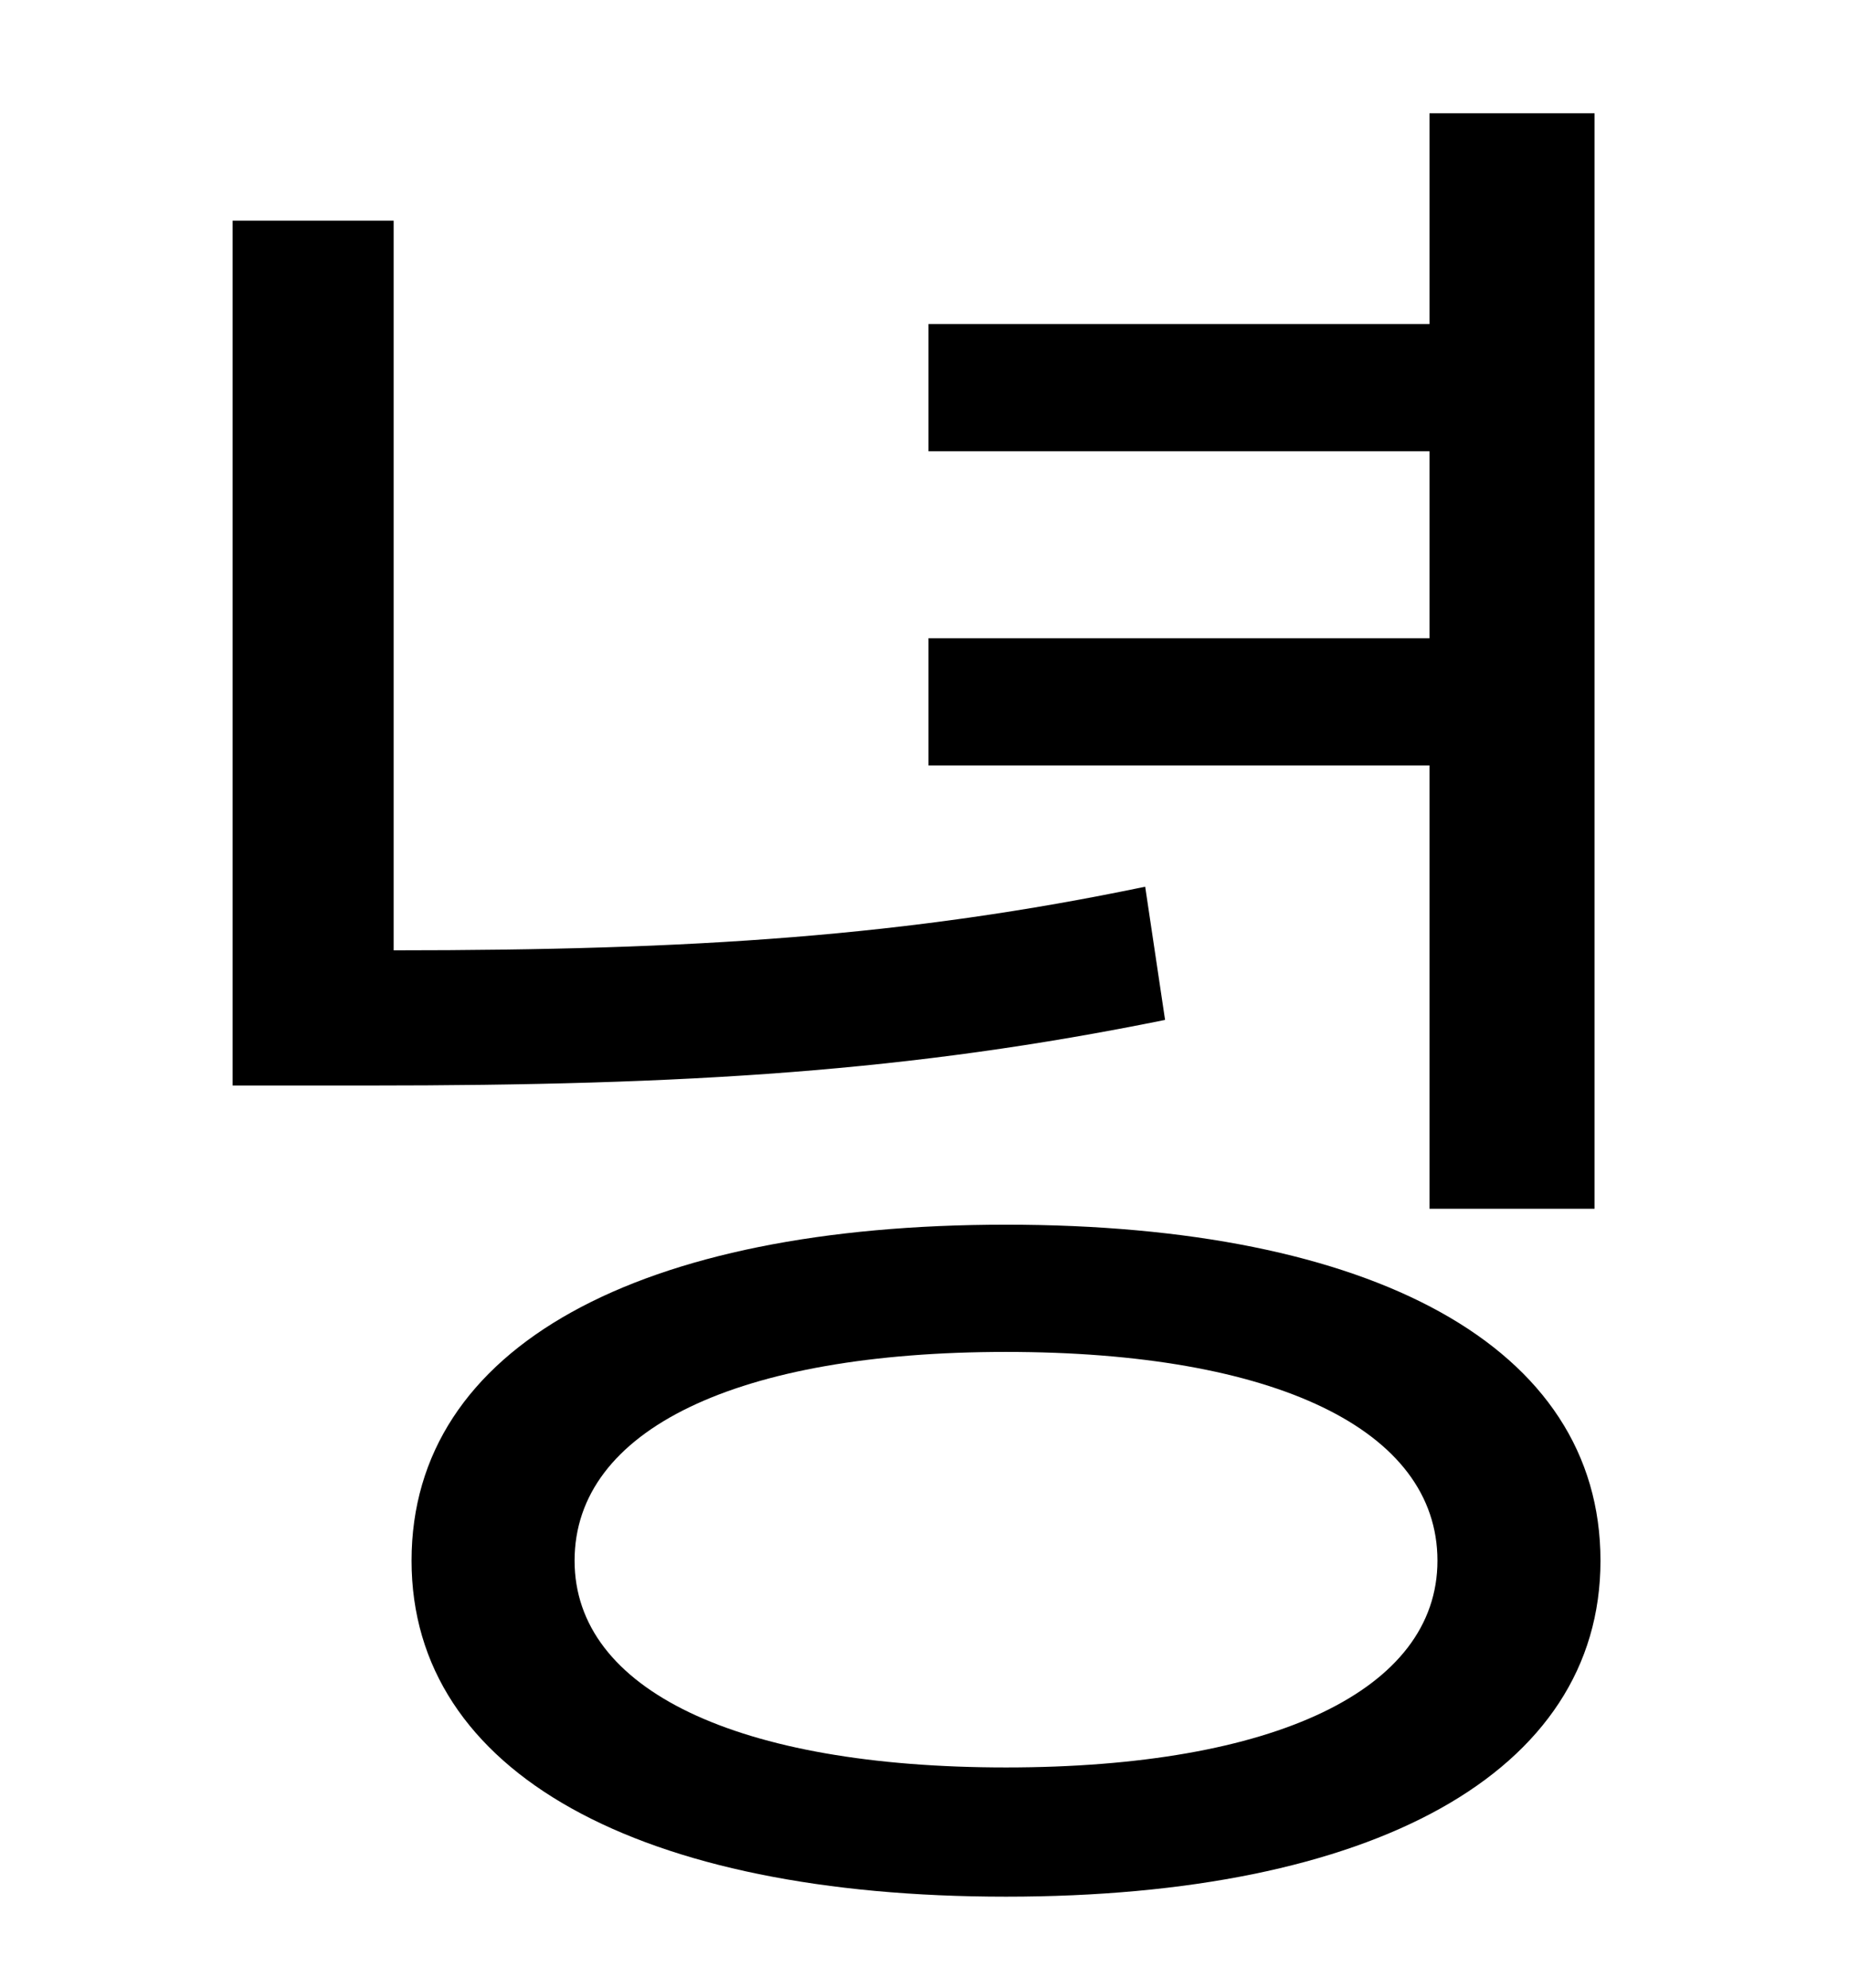 <?xml version="1.0" standalone="no"?>
<!DOCTYPE svg PUBLIC "-//W3C//DTD SVG 1.1//EN" "http://www.w3.org/Graphics/SVG/1.1/DTD/svg11.dtd" >
<svg xmlns="http://www.w3.org/2000/svg" xmlns:xlink="http://www.w3.org/1999/xlink" version="1.1" viewBox="-10 0 930 1000">
   <path fill="currentColor"
d="M709 608v-223h-252v-64h252v-94h-252v-64h252v-106h83v551h-83zM566 446l10 67c-128 26 -240 33 -401 33h-68v-435h81v367c151 0 258 -7 378 -32zM496 889c135 0 217 -39 217 -104c0 -66 -82 -105 -217 -105s-217 39 -217 105c0 65 82 104 217 104zM496 616
c184 0 299 61 299 169c0 107 -115 169 -299 169s-299 -62 -299 -169c0 -108 115 -169 299 -169z" />
</svg>
